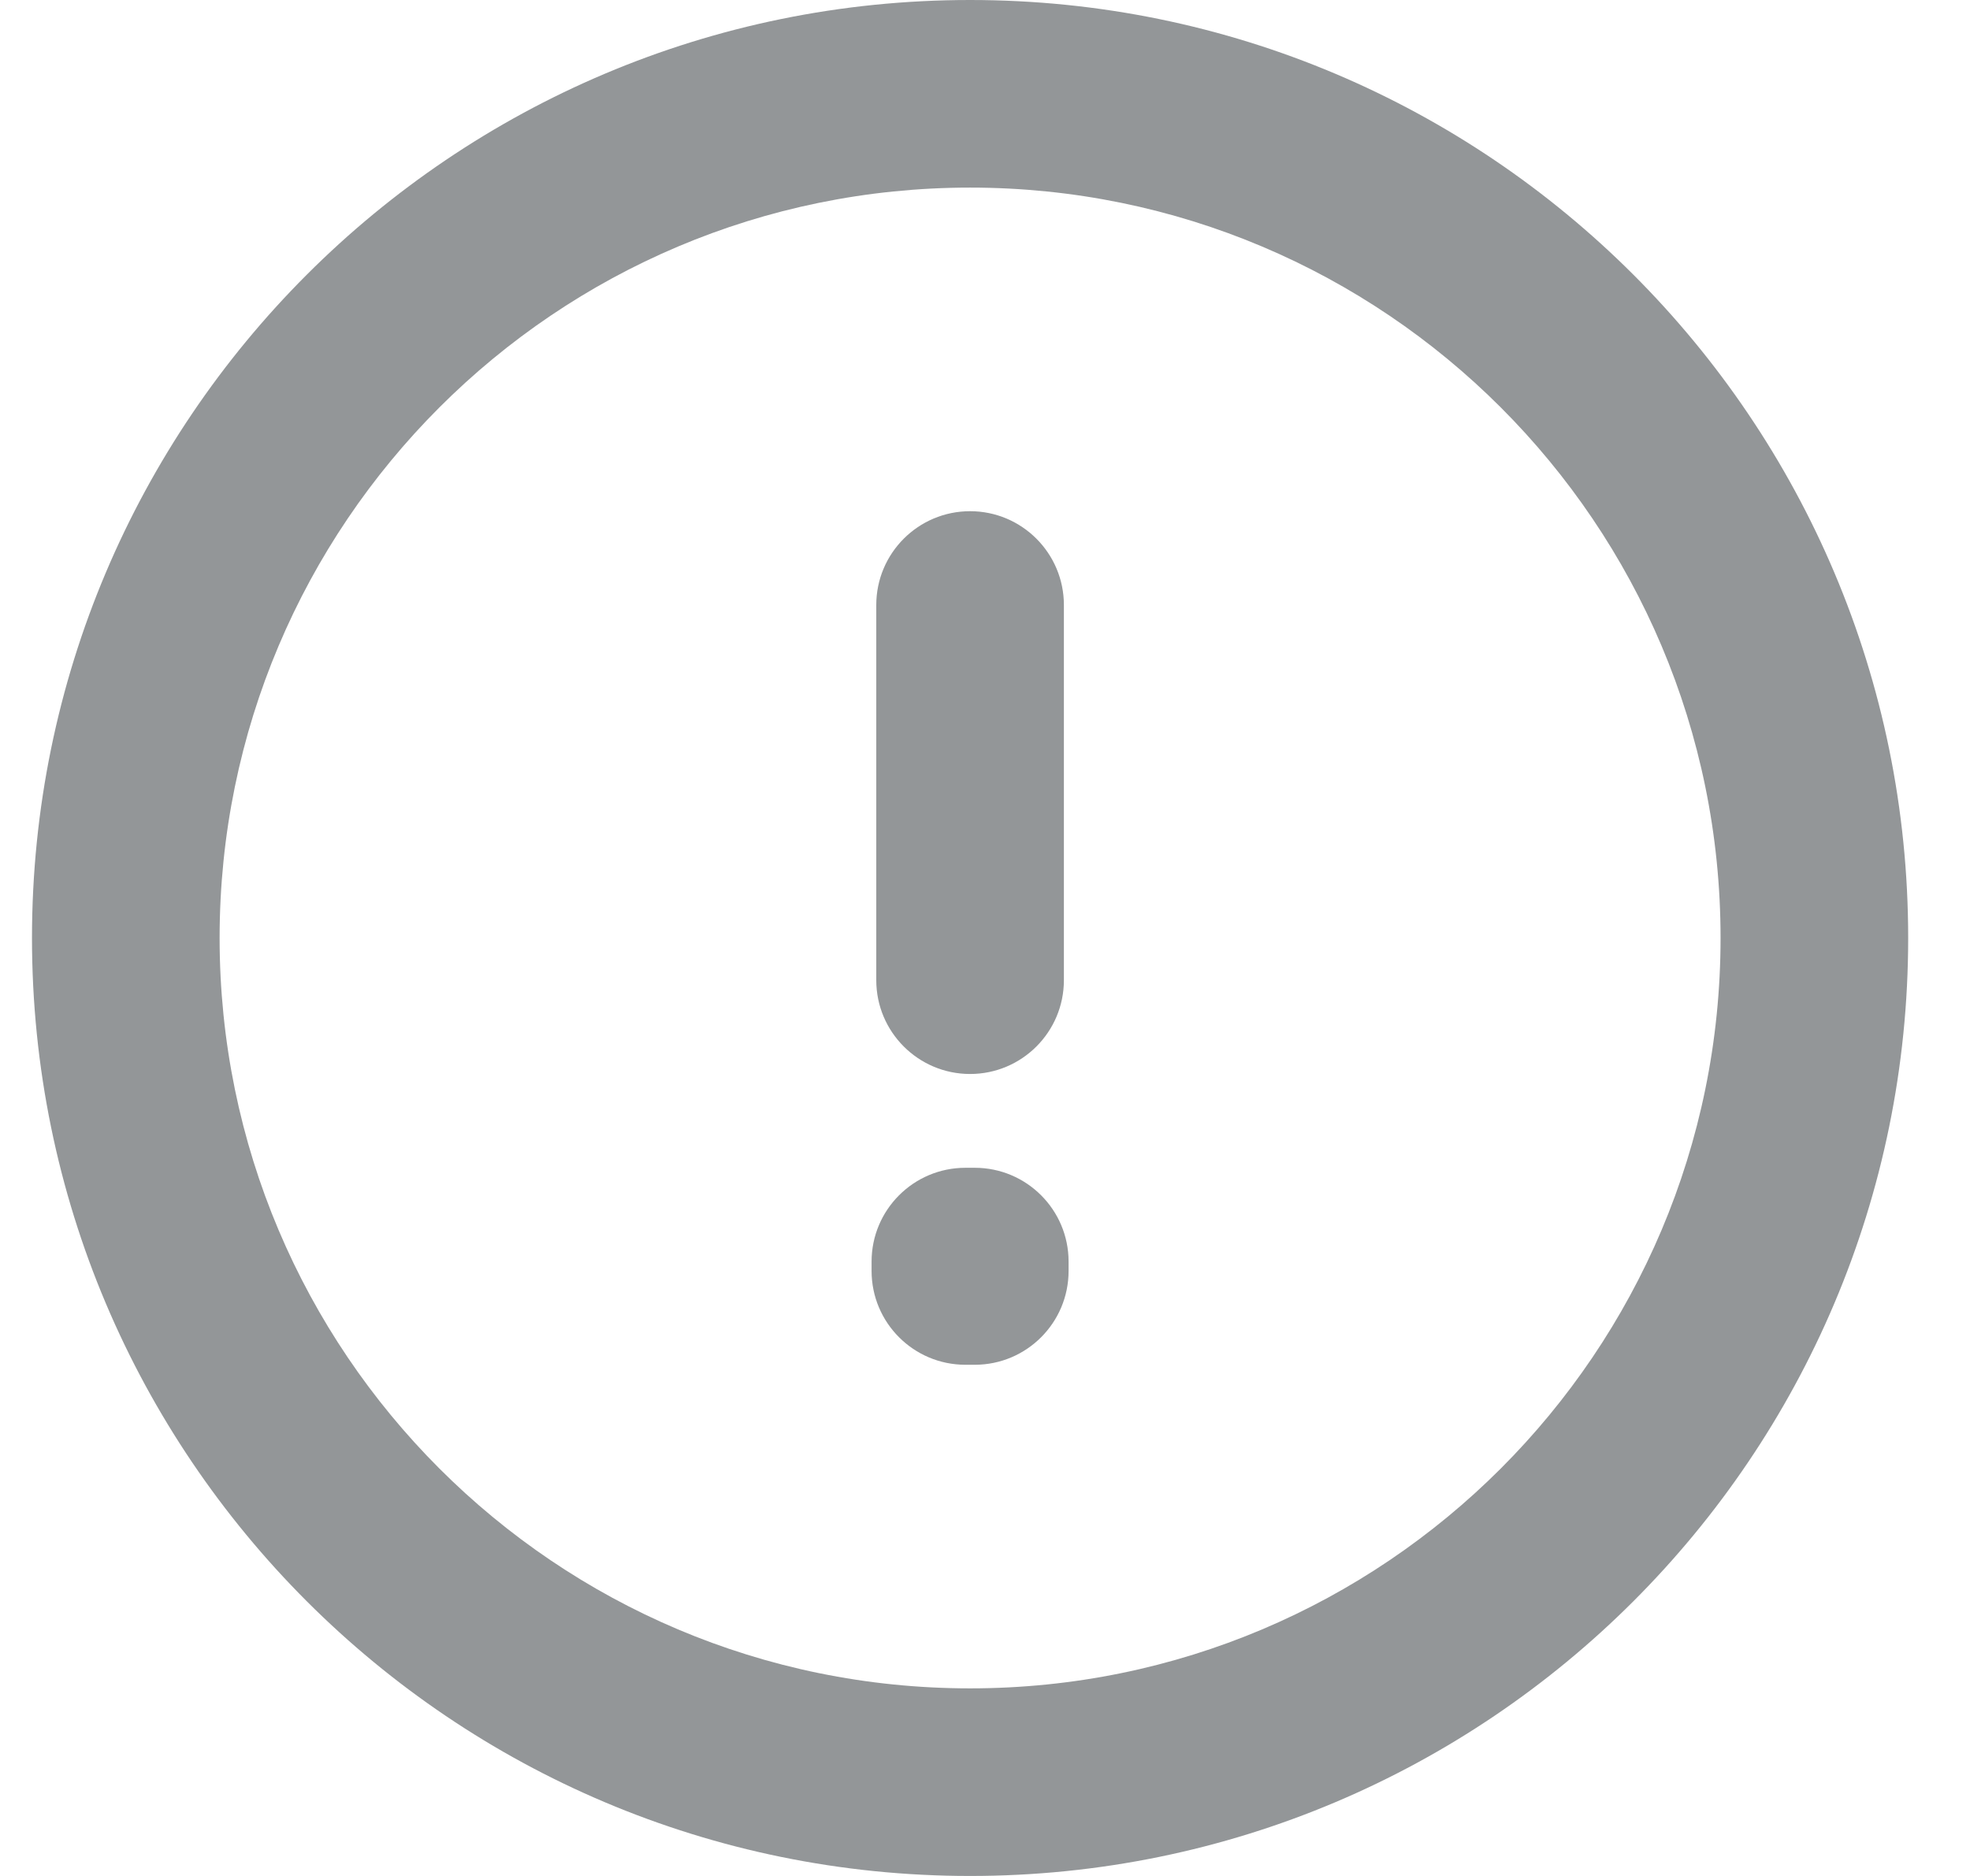 <svg width="21" height="20" viewBox="0 0 21 20" fill="none" xmlns="http://www.w3.org/2000/svg">
<path d="M9.291 13.45C9.291 12.898 9.739 12.45 10.291 12.45H10.391C10.943 12.45 11.391 12.898 11.391 13.45V13.55C11.391 14.102 10.943 14.55 10.391 14.55H10.291C9.739 14.55 9.291 14.102 9.291 13.55V13.45Z" fill="#939698"/>
<path d="M11.341 6.45C11.341 5.898 10.893 5.45 10.341 5.45C9.789 5.45 9.341 5.898 9.341 6.45V10.45C9.341 11.002 9.789 11.45 10.341 11.45C10.893 11.45 11.341 11.002 11.341 10.45V6.45Z" fill="#939698"/>
<path fill-rule="evenodd" clip-rule="evenodd" d="M0.341 10C0.341 4.477 4.818 0 10.341 0C15.864 0 20.341 4.477 20.341 10C20.341 15.523 15.864 20 10.341 20C4.818 20 0.341 15.523 0.341 10ZM10.341 2C5.923 2 2.341 5.582 2.341 10C2.341 14.418 5.923 18 10.341 18C14.759 18 18.341 14.418 18.341 10C18.341 5.582 14.759 2 10.341 2Z" fill="#939698"/>
</svg>
